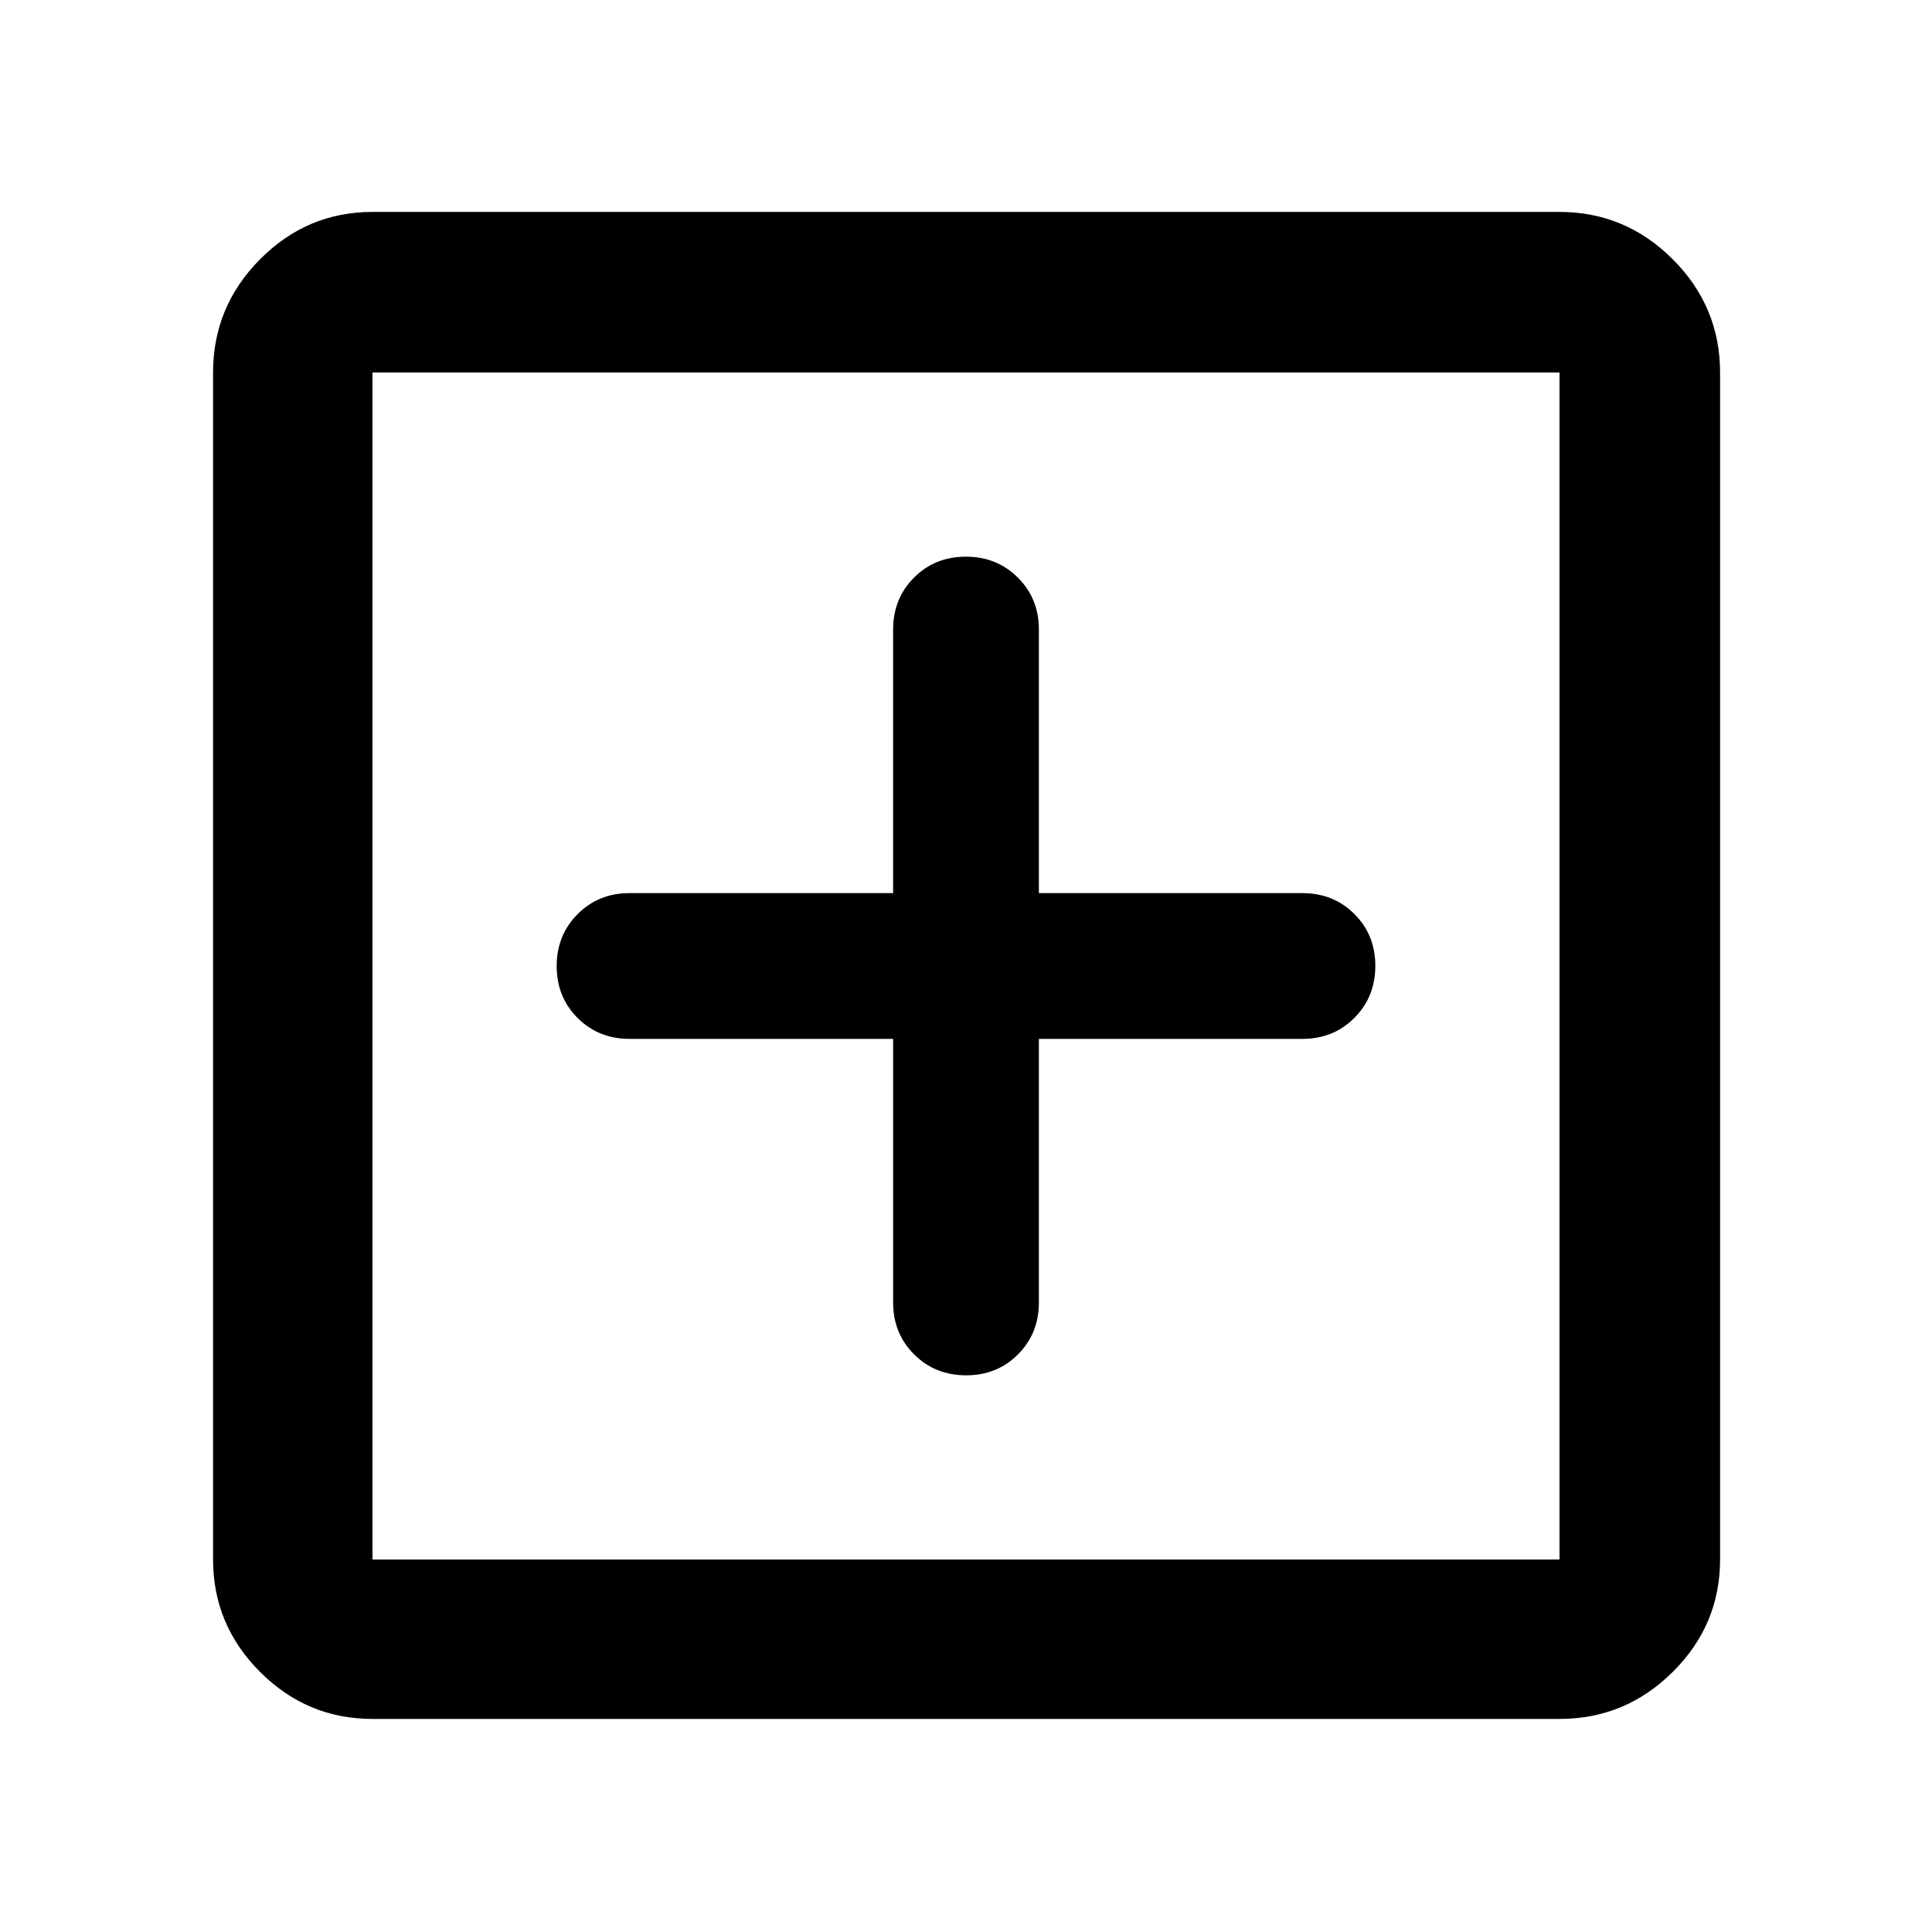 <svg xmlns="http://www.w3.org/2000/svg" width="48" height="48" viewBox="0 -960 960 960"><path d="M443.782-443.782v130.956q0 15.392 10.429 25.805 10.429 10.412 25.845 10.412 15.417 0 25.789-10.412 10.373-10.413 10.373-25.805v-130.956h130.956q15.392 0 25.805-10.429 10.412-10.429 10.412-25.845 0-15.417-10.412-25.789-10.413-10.373-25.805-10.373H516.218v-130.956q0-15.392-10.429-25.805-10.429-10.412-25.845-10.412-15.417 0-25.789 10.412-10.373 10.413-10.373 25.805v130.956H312.826q-15.392 0-25.805 10.429-10.412 10.429-10.412 25.845 0 15.417 10.412 25.789 10.413 10.373 25.805 10.373h130.956ZM185.087-105.869q-32.507 0-55.862-23.356-23.356-23.355-23.356-55.862v-589.826q0-32.74 23.356-56.262 23.355-23.521 55.862-23.521h589.826q32.74 0 56.262 23.521 23.521 23.522 23.521 56.262v589.826q0 32.507-23.521 55.862-23.522 23.356-56.262 23.356H185.087Zm0-79.218h589.826v-589.826H185.087v589.826Zm0-589.826v589.826-589.826Z"/></svg>